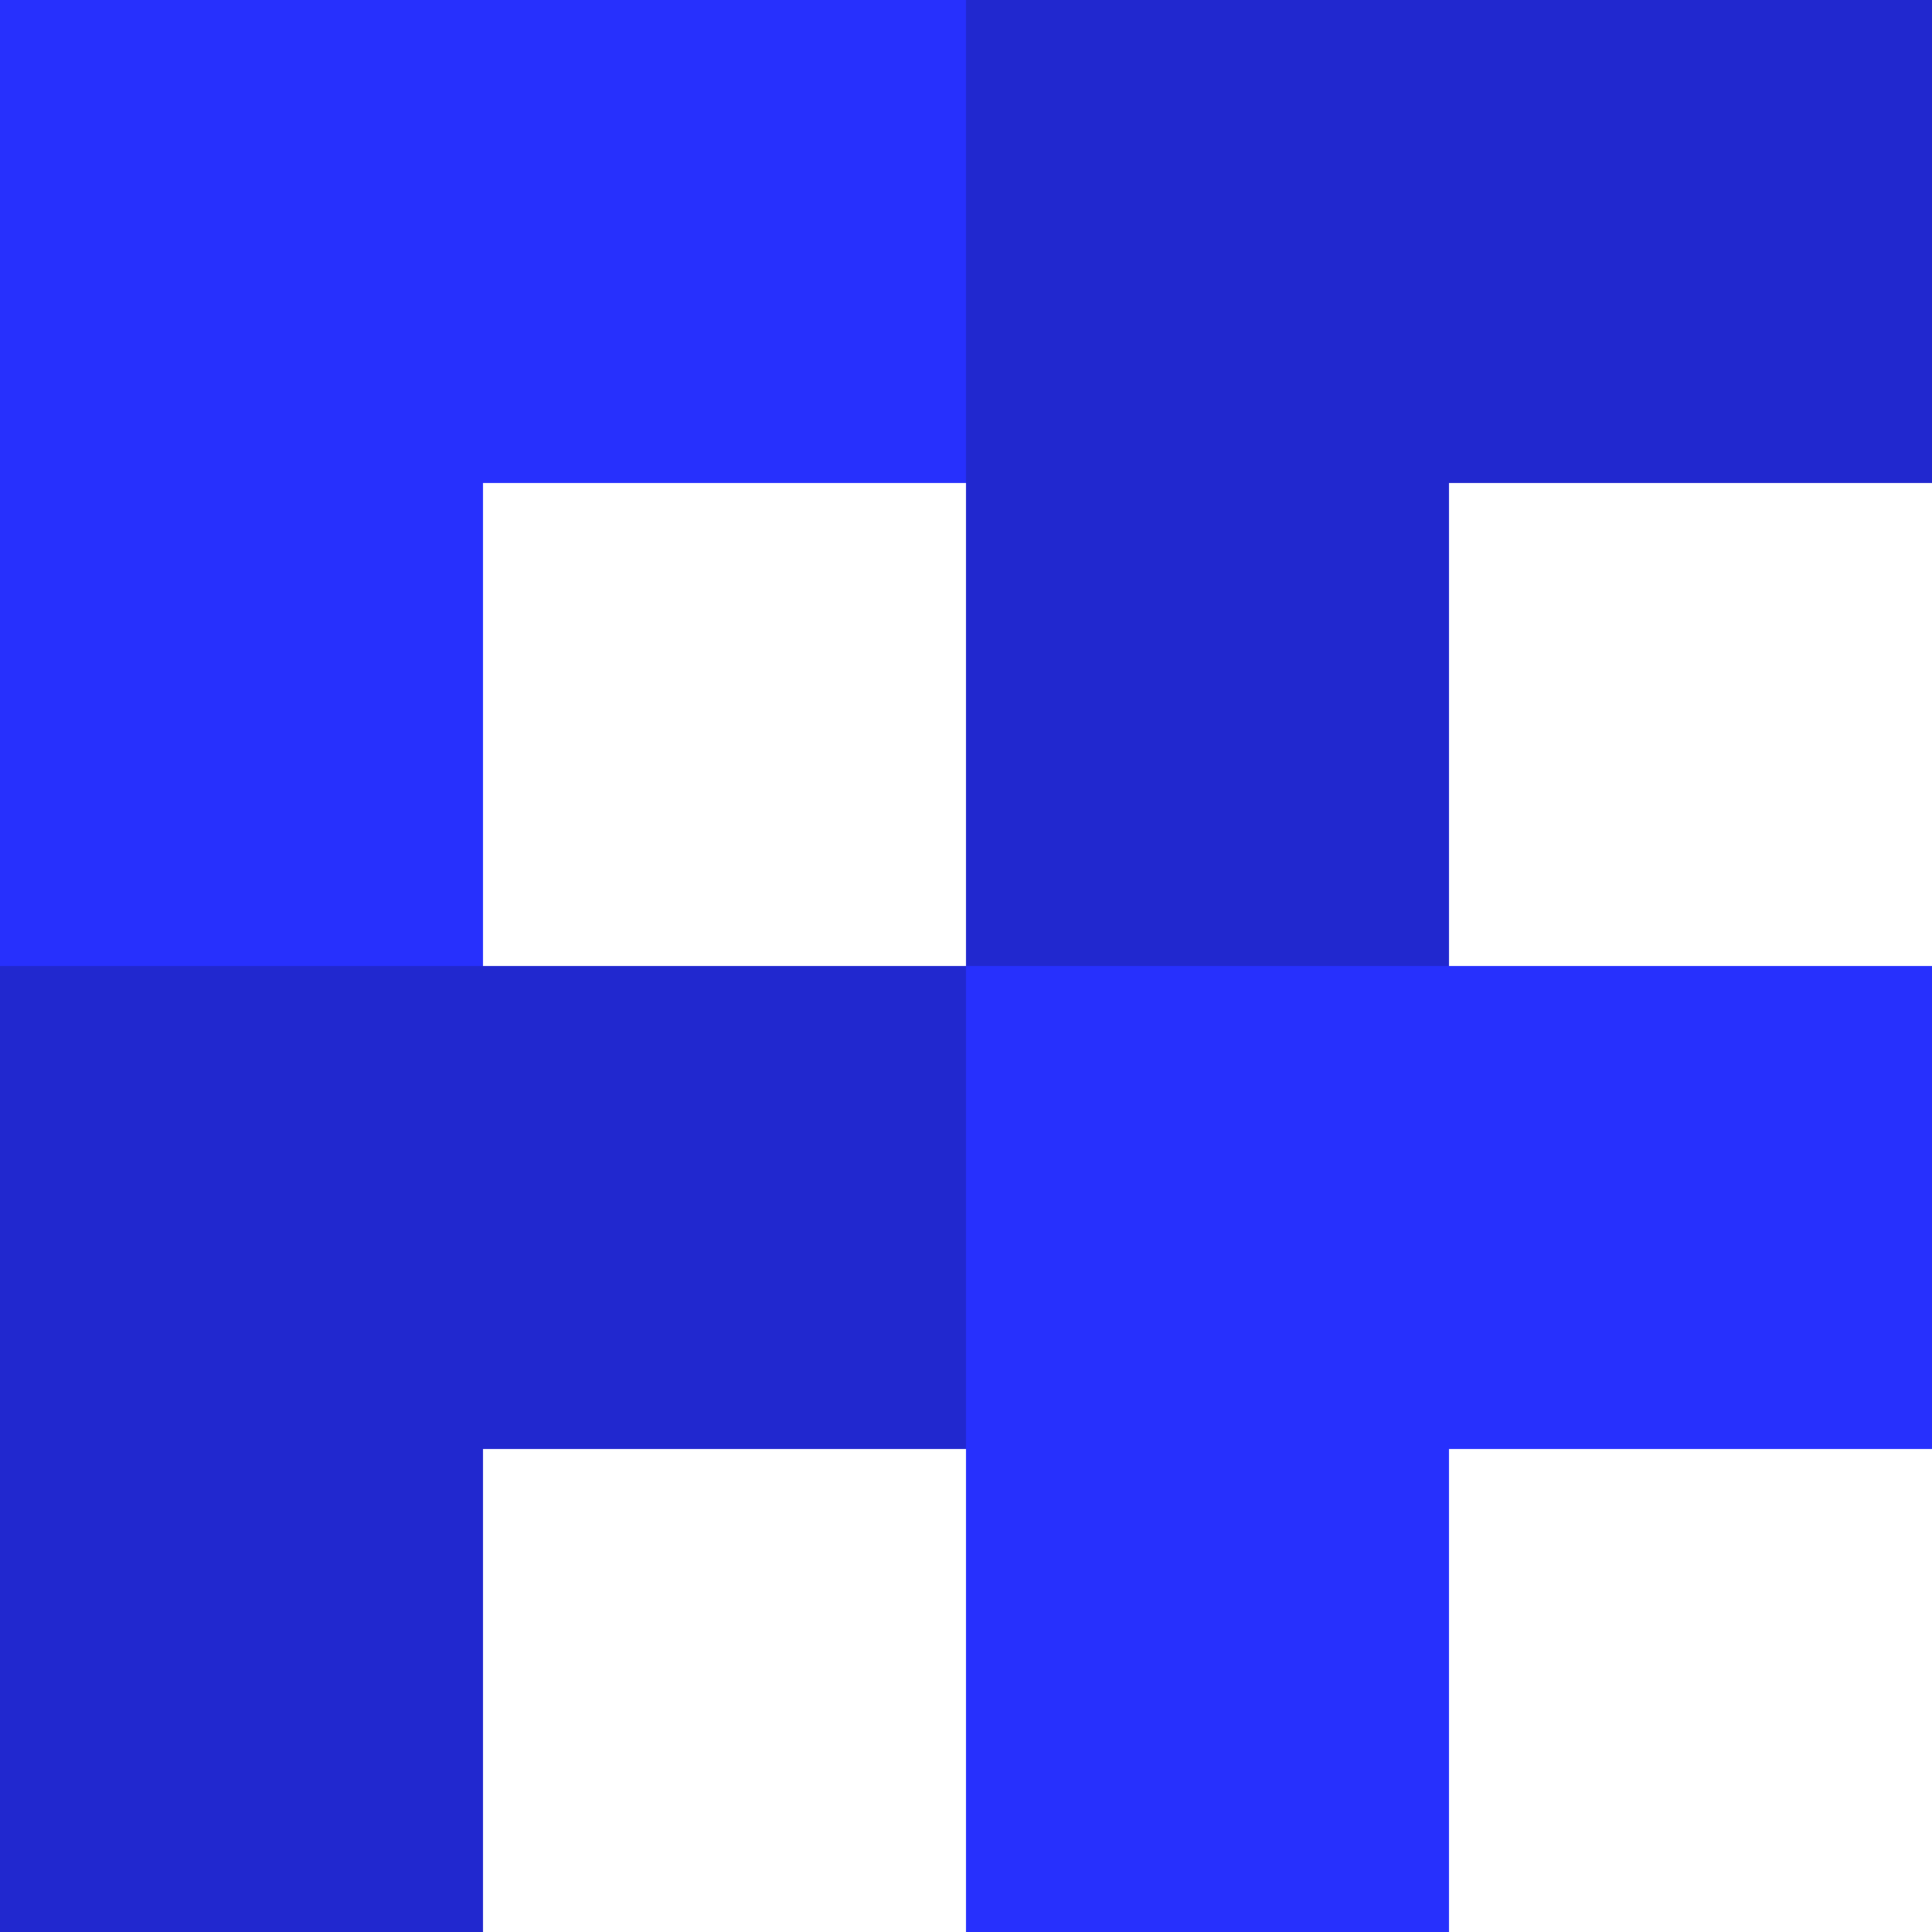 <svg width="100" height="100" viewBox="0 0 100 100" fill="none" xmlns="http://www.w3.org/2000/svg">
<g clip-path="url(#clip0)">
<path d="M50 50L100 50L100 75L75 75L75 100L50 100L50 50Z" fill="#2730FD"/>
<path d="M50 -4.37114e-06L100 0L100 25L75 25L75 50L50 50L50 -4.37114e-06Z" fill="#2128CF"/>
<path d="M4.37114e-06 50L50 50L50 75L25 75L25 100L0 100L4.37114e-06 50Z" fill="#2128CF"/>
<path d="M4.37114e-06 -4.37114e-06L50 0L50 25L25 25L25 50L0 50L4.37114e-06 -4.37114e-06Z" fill="#2730FD"/>
</g>
<defs>
<clipPath id="clip0">
<rect width="100" height="100" fill="white" transform="translate(100 100) rotate(-180)"/>
</clipPath>
</defs>
</svg>
